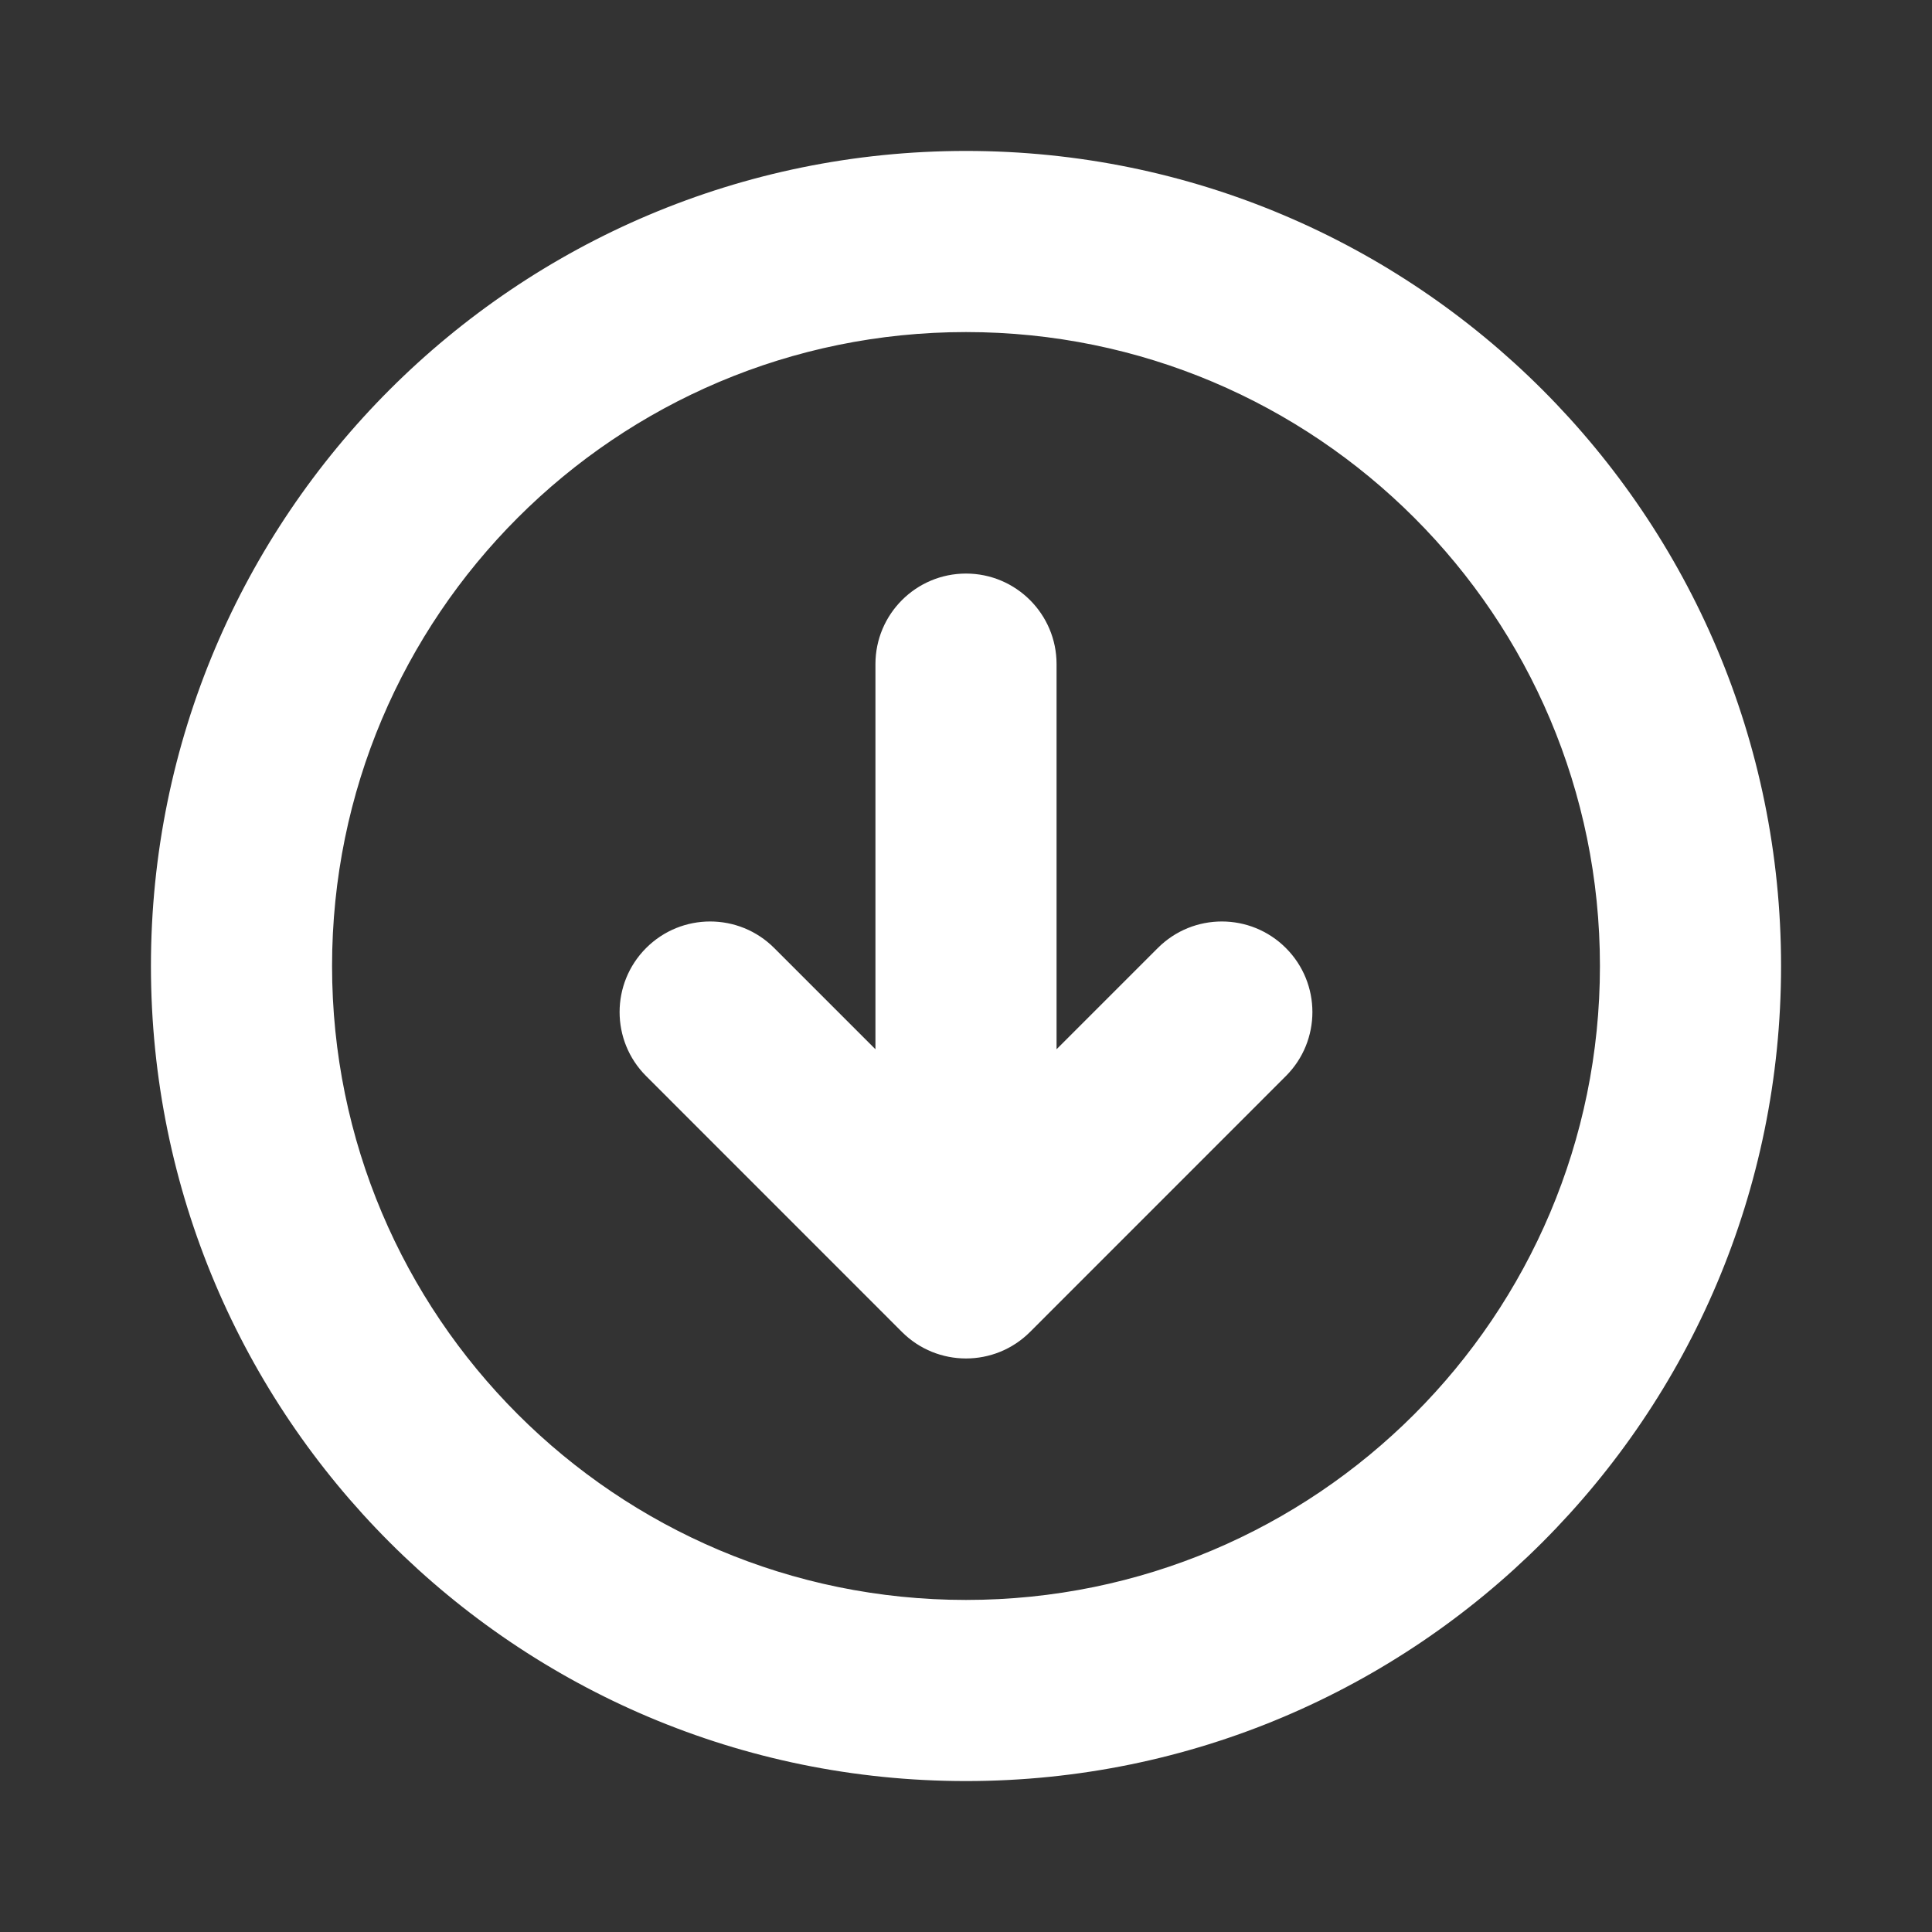 <svg width="32" height="32" viewBox="0 0 32 32" fill="none" xmlns="http://www.w3.org/2000/svg">
<rect x="0" y="0" width="32" height="32" fill="#333333" stroke="none"/>
<path d="M11.055 16.056C11.446 15.665 12.079 15.665 12.47 16.056L15 18.586V11C15 10.448 15.448 10 16 10C16.552 10 17 10.448 17 11V18.586L19.53 16.056C19.921 15.665 20.554 15.665 20.945 16.056C21.335 16.446 21.335 17.079 20.945 17.47L16.707 21.707C16.317 22.098 15.683 22.098 15.293 21.707L11.055 17.47C10.665 17.079 10.665 16.446 11.055 16.056Z" fill="white"/>
<path fill-rule="evenodd" clip-rule="evenodd" d="M3 16C3 8.82 8.82 3 16 3C23.18 3 29 8.82 29 16C29 23.18 23.18 29 16 29C8.82 29 3 23.18 3 16ZM16 5C9.925 5 5 9.925 5 16C5 22.075 9.925 27 16 27C22.075 27 27 22.075 27 16C27 9.925 22.075 5 16 5Z" fill="white"/>
<path fill-rule="evenodd" clip-rule="evenodd" d="M16 3.5C9.096 3.5 3.5 9.096 3.5 16C3.5 22.904 9.096 28.5 16 28.5C22.904 28.5 28.5 22.904 28.5 16C28.5 9.096 22.904 3.5 16 3.5ZM2.5 16C2.5 8.544 8.544 2.5 16 2.5C23.456 2.5 29.5 8.544 29.5 16C29.5 23.456 23.456 29.5 16 29.5C8.544 29.5 2.5 23.456 2.5 16ZM4.5 16C4.5 9.649 9.649 4.5 16 4.5C22.351 4.5 27.5 9.649 27.5 16C27.5 22.351 22.351 27.5 16 27.5C9.649 27.5 4.5 22.351 4.5 16ZM16 5.5C10.201 5.5 5.5 10.201 5.5 16C5.5 21.799 10.201 26.5 16 26.5C21.799 26.5 26.5 21.799 26.5 16C26.5 10.201 21.799 5.5 16 5.5ZM16 10.5C15.724 10.5 15.5 10.724 15.5 11V18.586C15.5 18.788 15.378 18.971 15.191 19.048C15.005 19.125 14.789 19.082 14.646 18.939L12.116 16.409C11.921 16.214 11.604 16.214 11.409 16.409C11.214 16.604 11.214 16.921 11.409 17.116L15.646 21.354C15.842 21.549 16.158 21.549 16.354 21.354L20.591 17.116C20.786 16.921 20.786 16.604 20.591 16.409C20.396 16.214 20.079 16.214 19.884 16.409L17.354 18.939C17.211 19.082 16.995 19.125 16.809 19.048C16.622 18.971 16.5 18.788 16.5 18.586V11C16.5 10.724 16.276 10.5 16 10.5ZM14.5 11C14.5 10.172 15.172 9.5 16 9.5C16.828 9.5 17.5 10.172 17.5 11V17.379L19.177 15.702C19.763 15.116 20.712 15.116 21.298 15.702C21.884 16.288 21.884 17.238 21.298 17.823L17.061 22.061C16.475 22.647 15.525 22.647 14.939 22.061L10.702 17.823C10.116 17.238 10.116 16.288 10.702 15.702C11.288 15.116 12.237 15.116 12.823 15.702L14.5 17.379V11Z" fill="white"/>
</svg>
